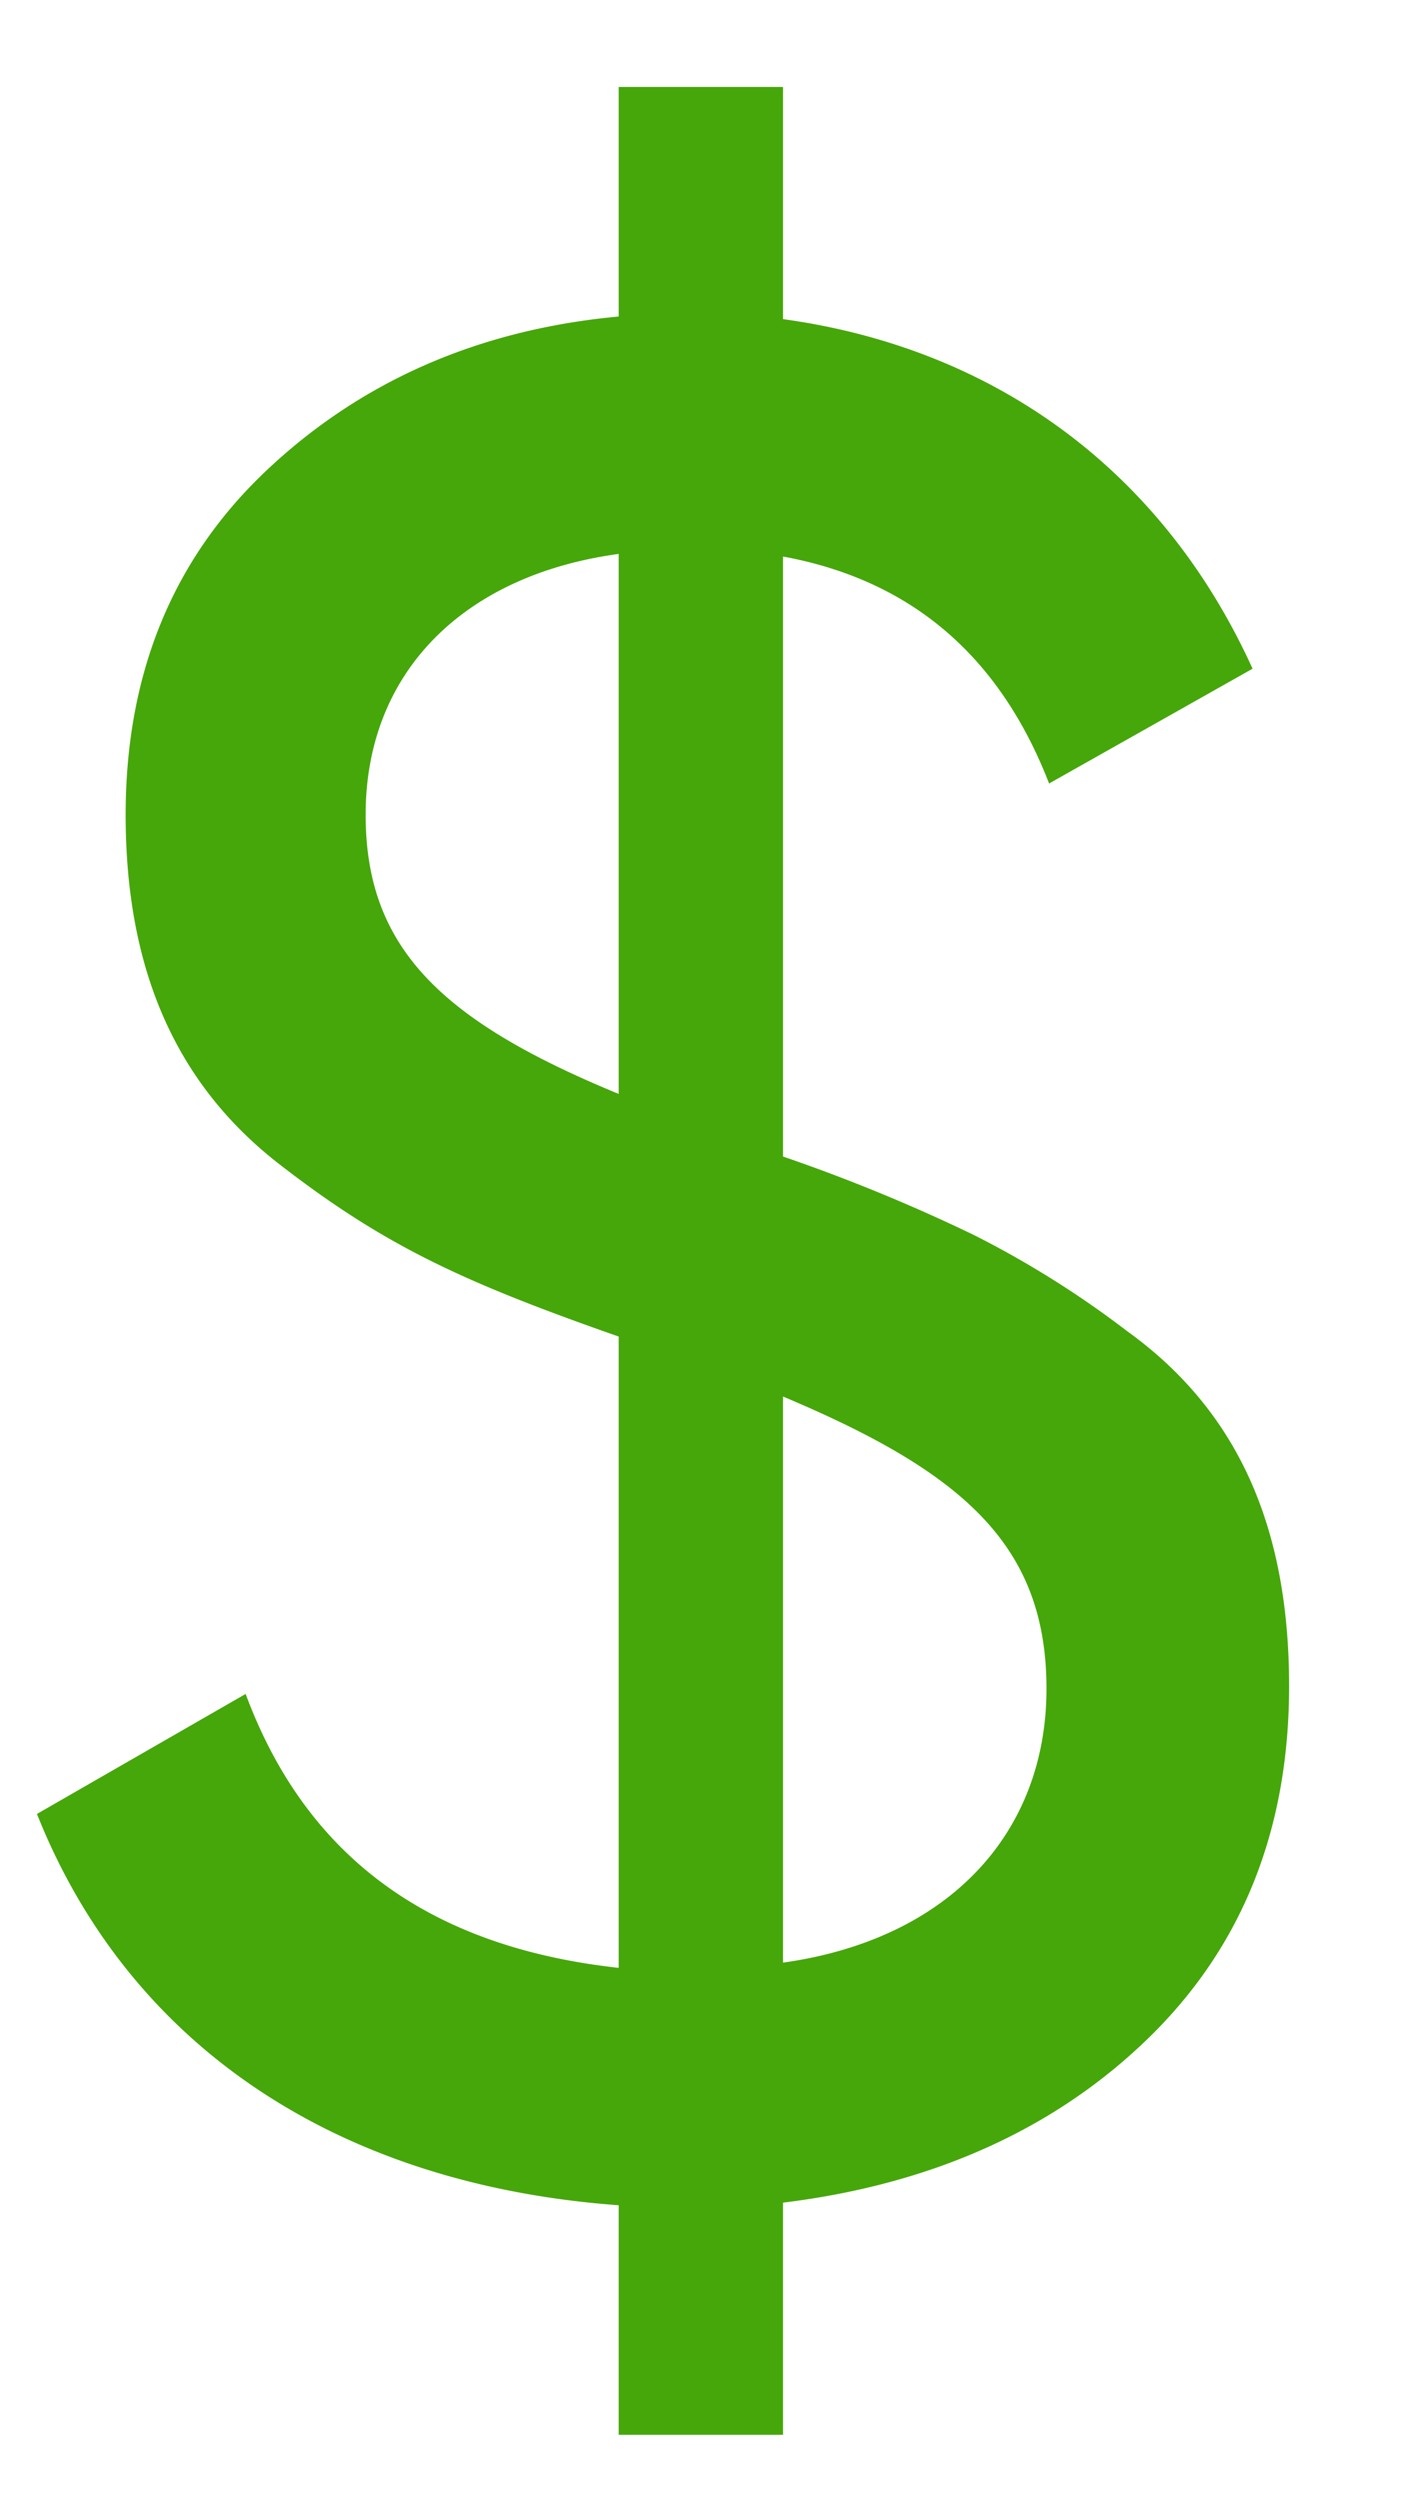 <svg viewBox="0.5 0 13 23" fill="none" xmlns="http://www.w3.org/2000/svg"><path d="M12.36 15.512c0-1.44-.456-2.52-1.488-3.264a8.926 8.926 0 00-1.416-.888 15.895 15.895 0 00-1.752-.72V5.12c1.176.216 1.992.912 2.448 2.088l1.872-1.056c-.84-1.848-2.4-2.952-4.32-3.216V.8H6.192v2.112c-1.296.12-2.376.6-3.24 1.416-.864.816-1.296 1.872-1.296 3.168 0 1.416.456 2.472 1.416 3.216.96.744 1.68 1.08 3.12 1.584v5.808c-1.752-.192-2.88-1.032-3.432-2.52L.84 16.688c.84 2.112 2.736 3.408 5.352 3.6V22.4h1.512v-2.136c1.368-.168 2.496-.672 3.36-1.512.864-.84 1.296-1.92 1.296-3.24zM3.864 7.496c0-1.32.912-2.208 2.328-2.4v4.968C4.56 9.392 3.864 8.72 3.864 7.496zm3.84 5.352c1.656.696 2.424 1.368 2.424 2.688s-.888 2.304-2.424 2.52v-5.208z" fill="#45A709"/></svg>